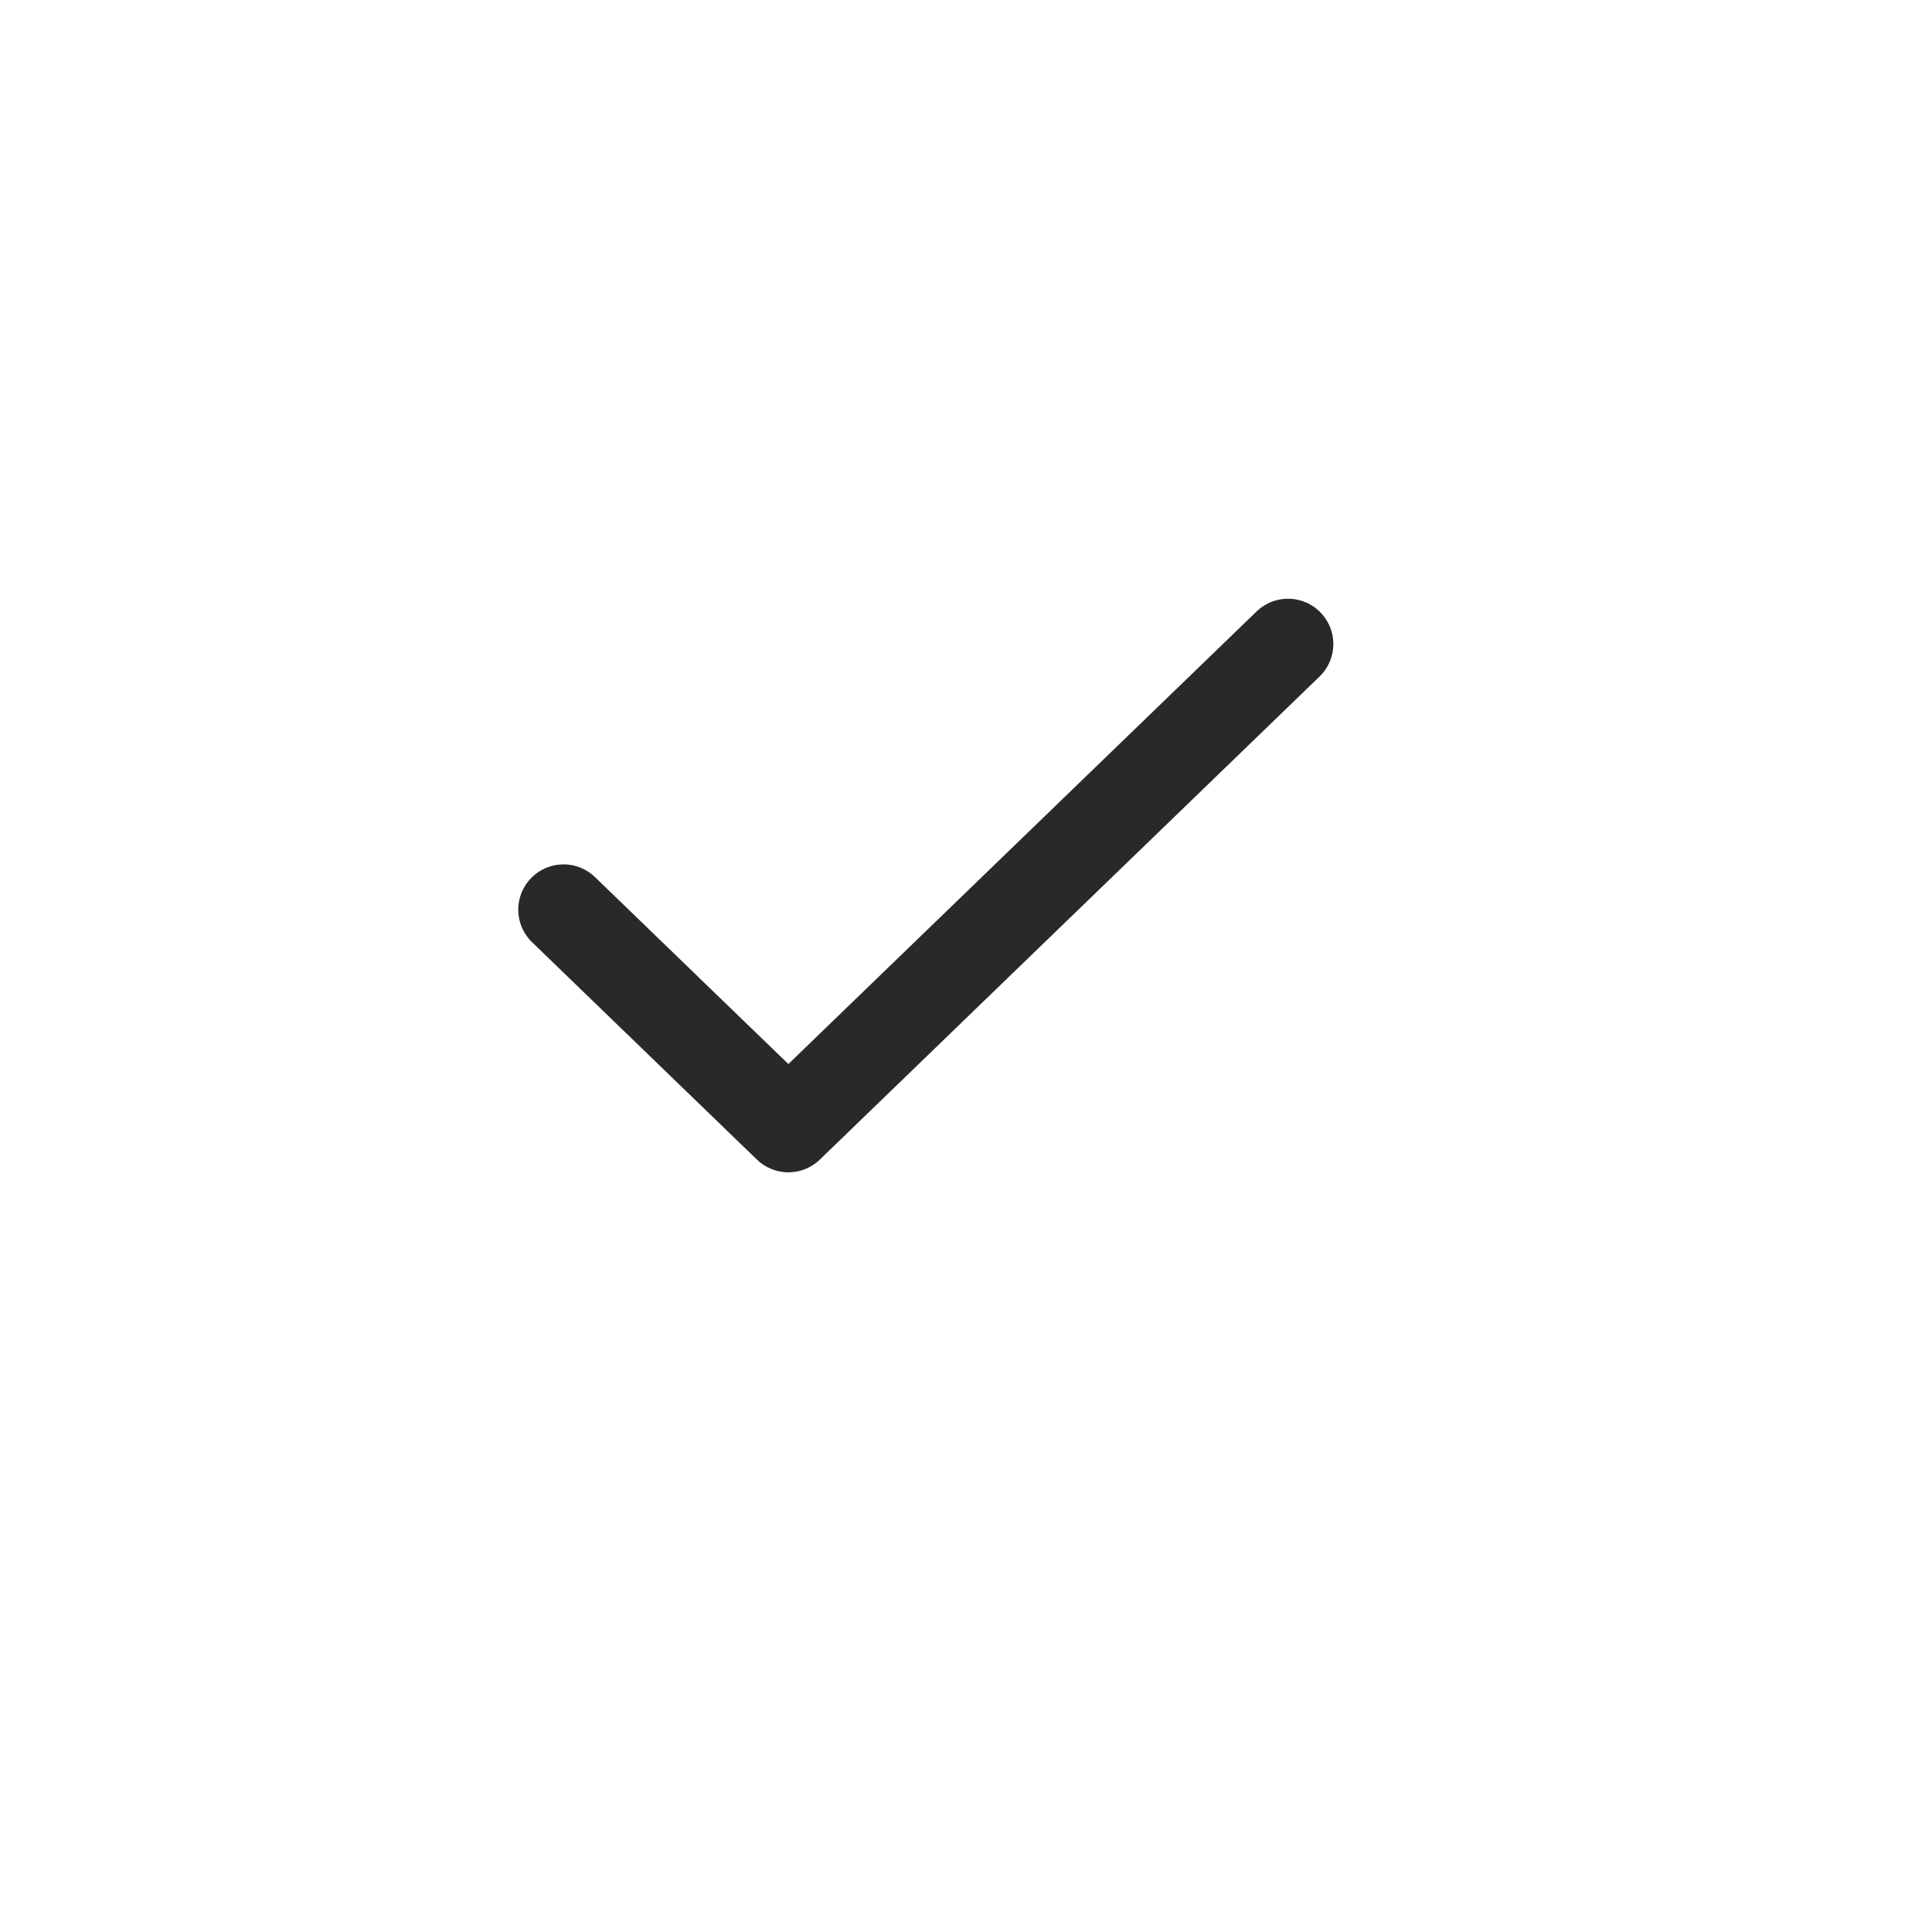<svg width="32" height="32" viewBox="0 0 32 32" fill="none" xmlns="http://www.w3.org/2000/svg">
<path d="M9.334 15.067L13.058 18.667L21.334 10.667" stroke="#292929" stroke-width="1.5" stroke-linecap="round" stroke-linejoin="round"/>
</svg>

